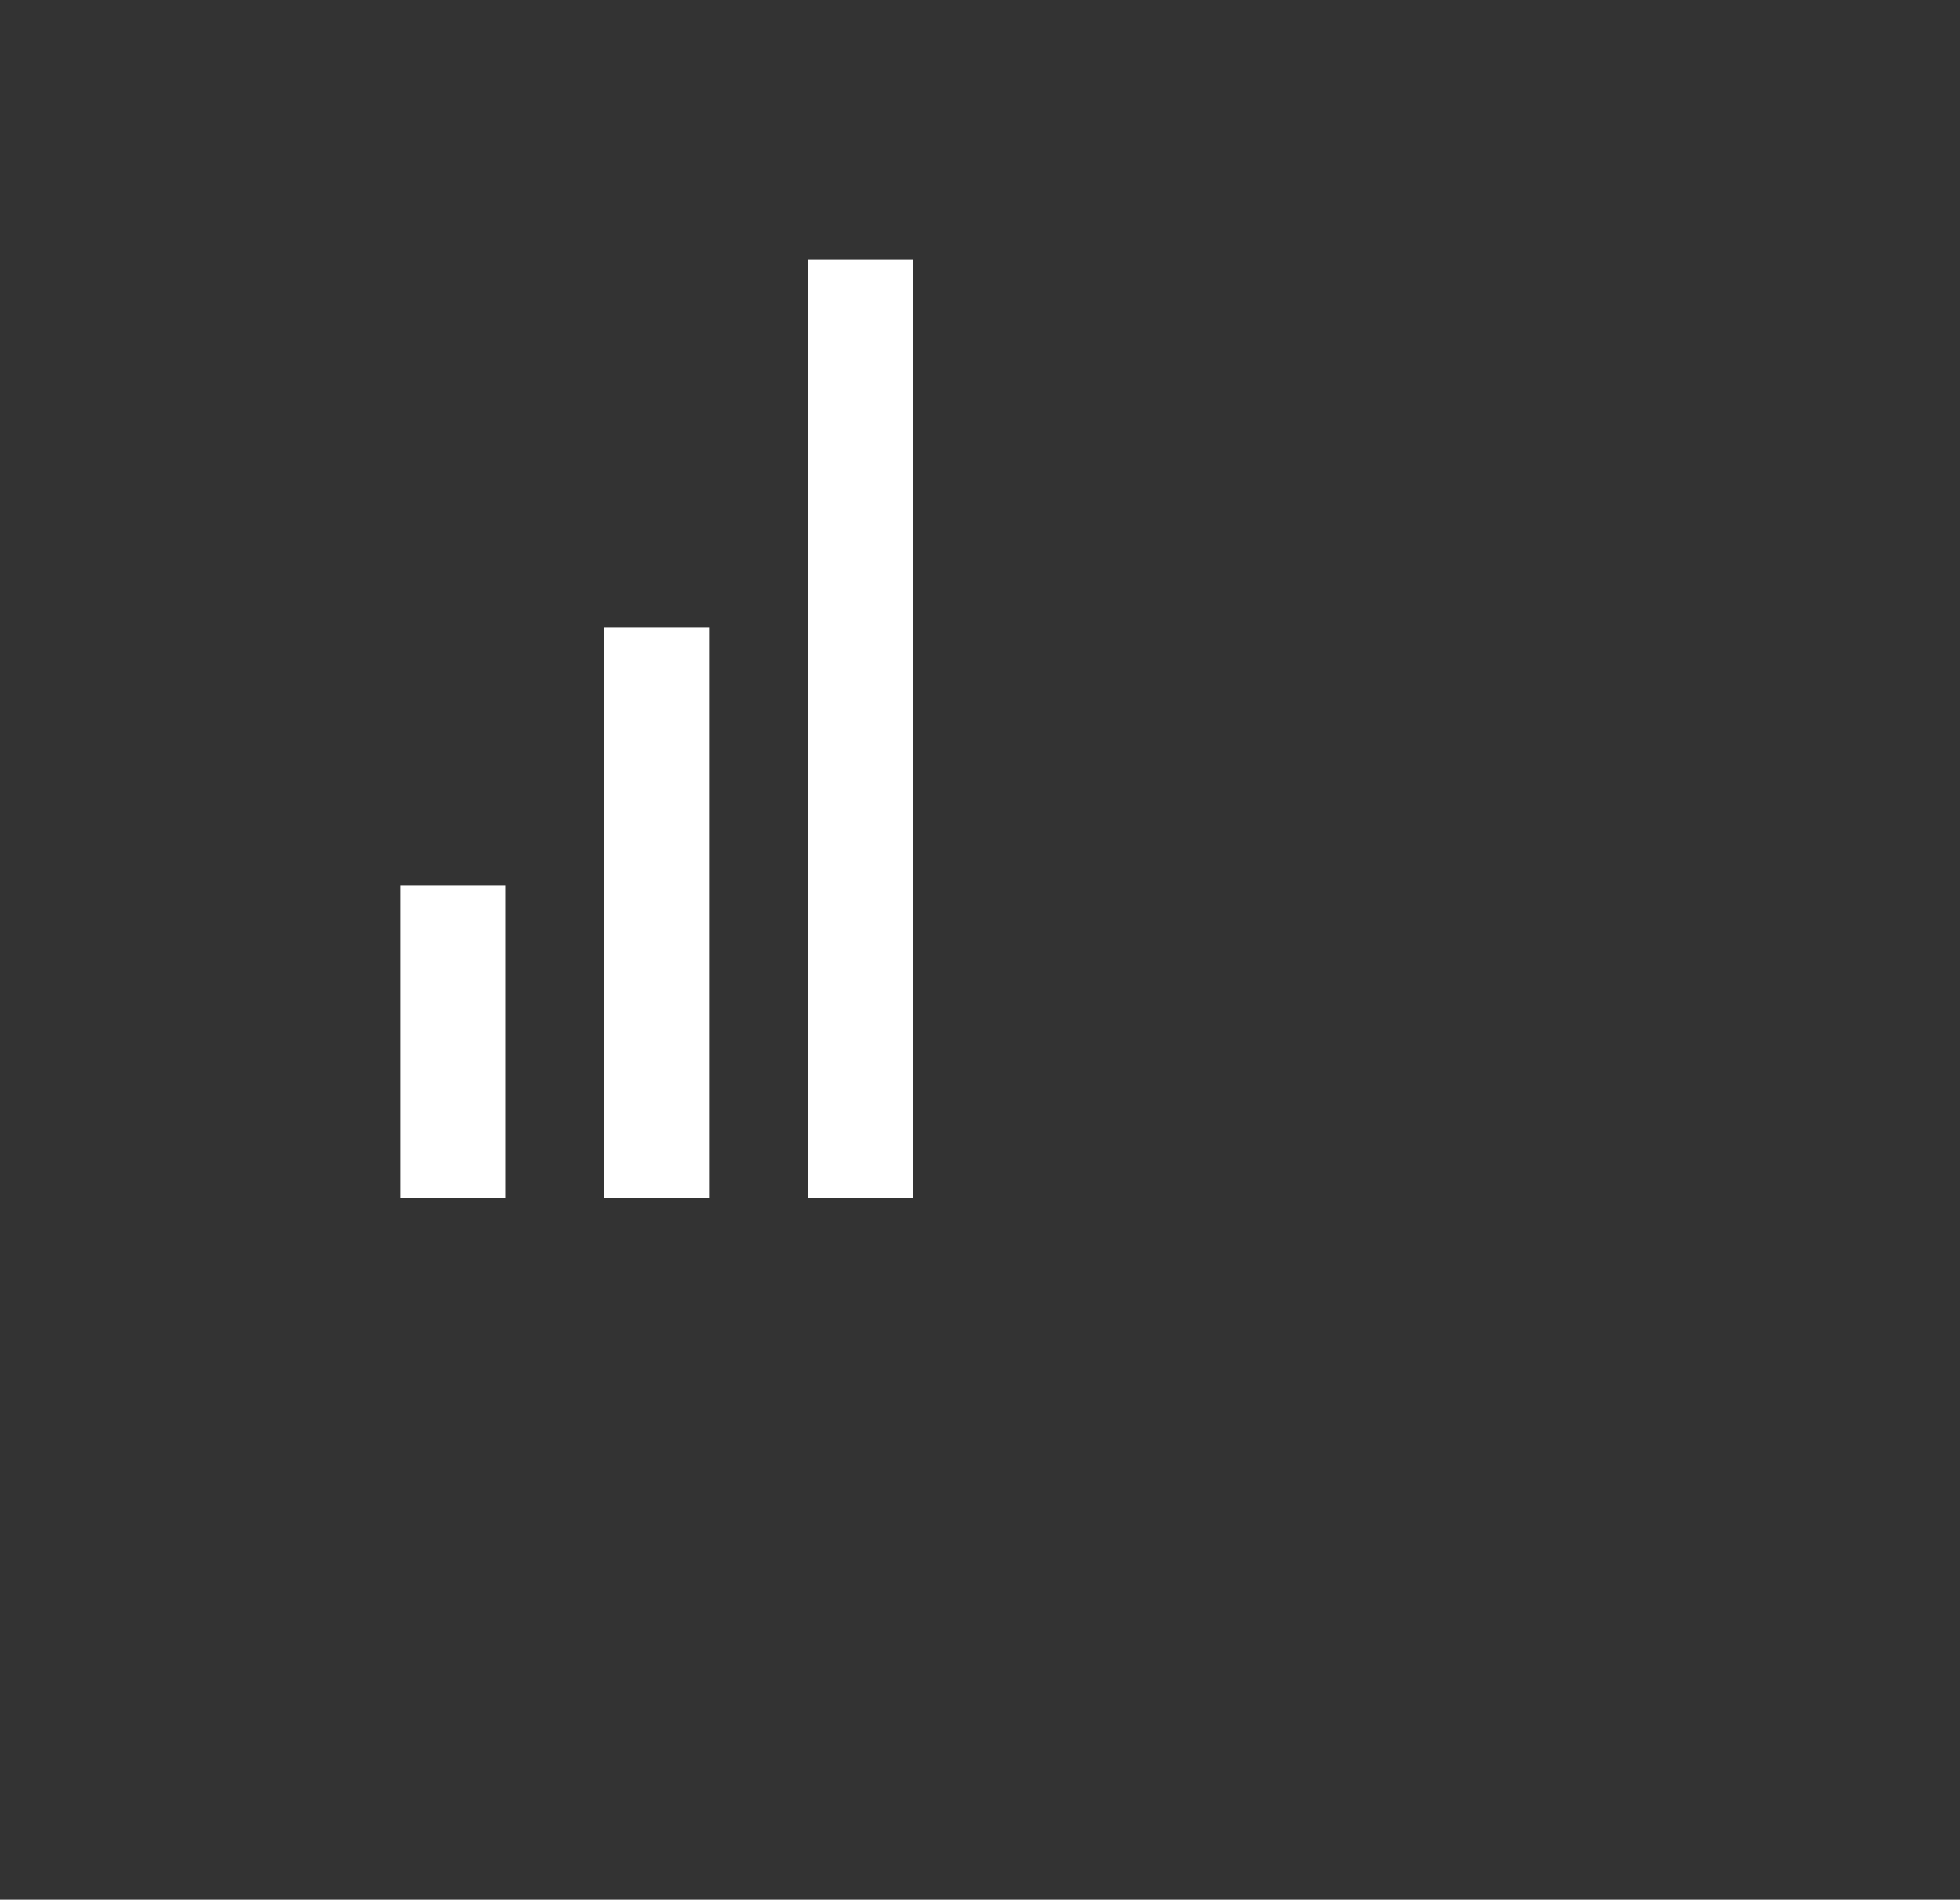<?xml version="1.0" encoding="utf-8"?>
<!-- Generator: Adobe Illustrator 21.1.0, SVG Export Plug-In . SVG Version: 6.00 Build 0)  -->
<svg version="1.1" id="Layer_1" xmlns="http://www.w3.org/2000/svg" xmlns:xlink="http://www.w3.org/1999/xlink" x="0px" y="0px"
	 viewBox="0 0 481 466.3" style="enable-background:new 0 0 481 466.3;" xml:space="preserve">
<rect x="0" y="0" width="481" height="466.3" fill="#333333" stroke="none"/>
<style type="text/css">
	.st0{fill:#FFFFFF;}
</style>
<title>Artboard 6</title>
<rect x="198.3" y="63.8" class="st0" width="25.8" height="230.2"/>
<rect x="148.2" y="154" class="st0" width="25.8" height="140"/>
<rect x="98.2" y="217.3" class="st0" width="25.8" height="76.7"/>
</svg>
